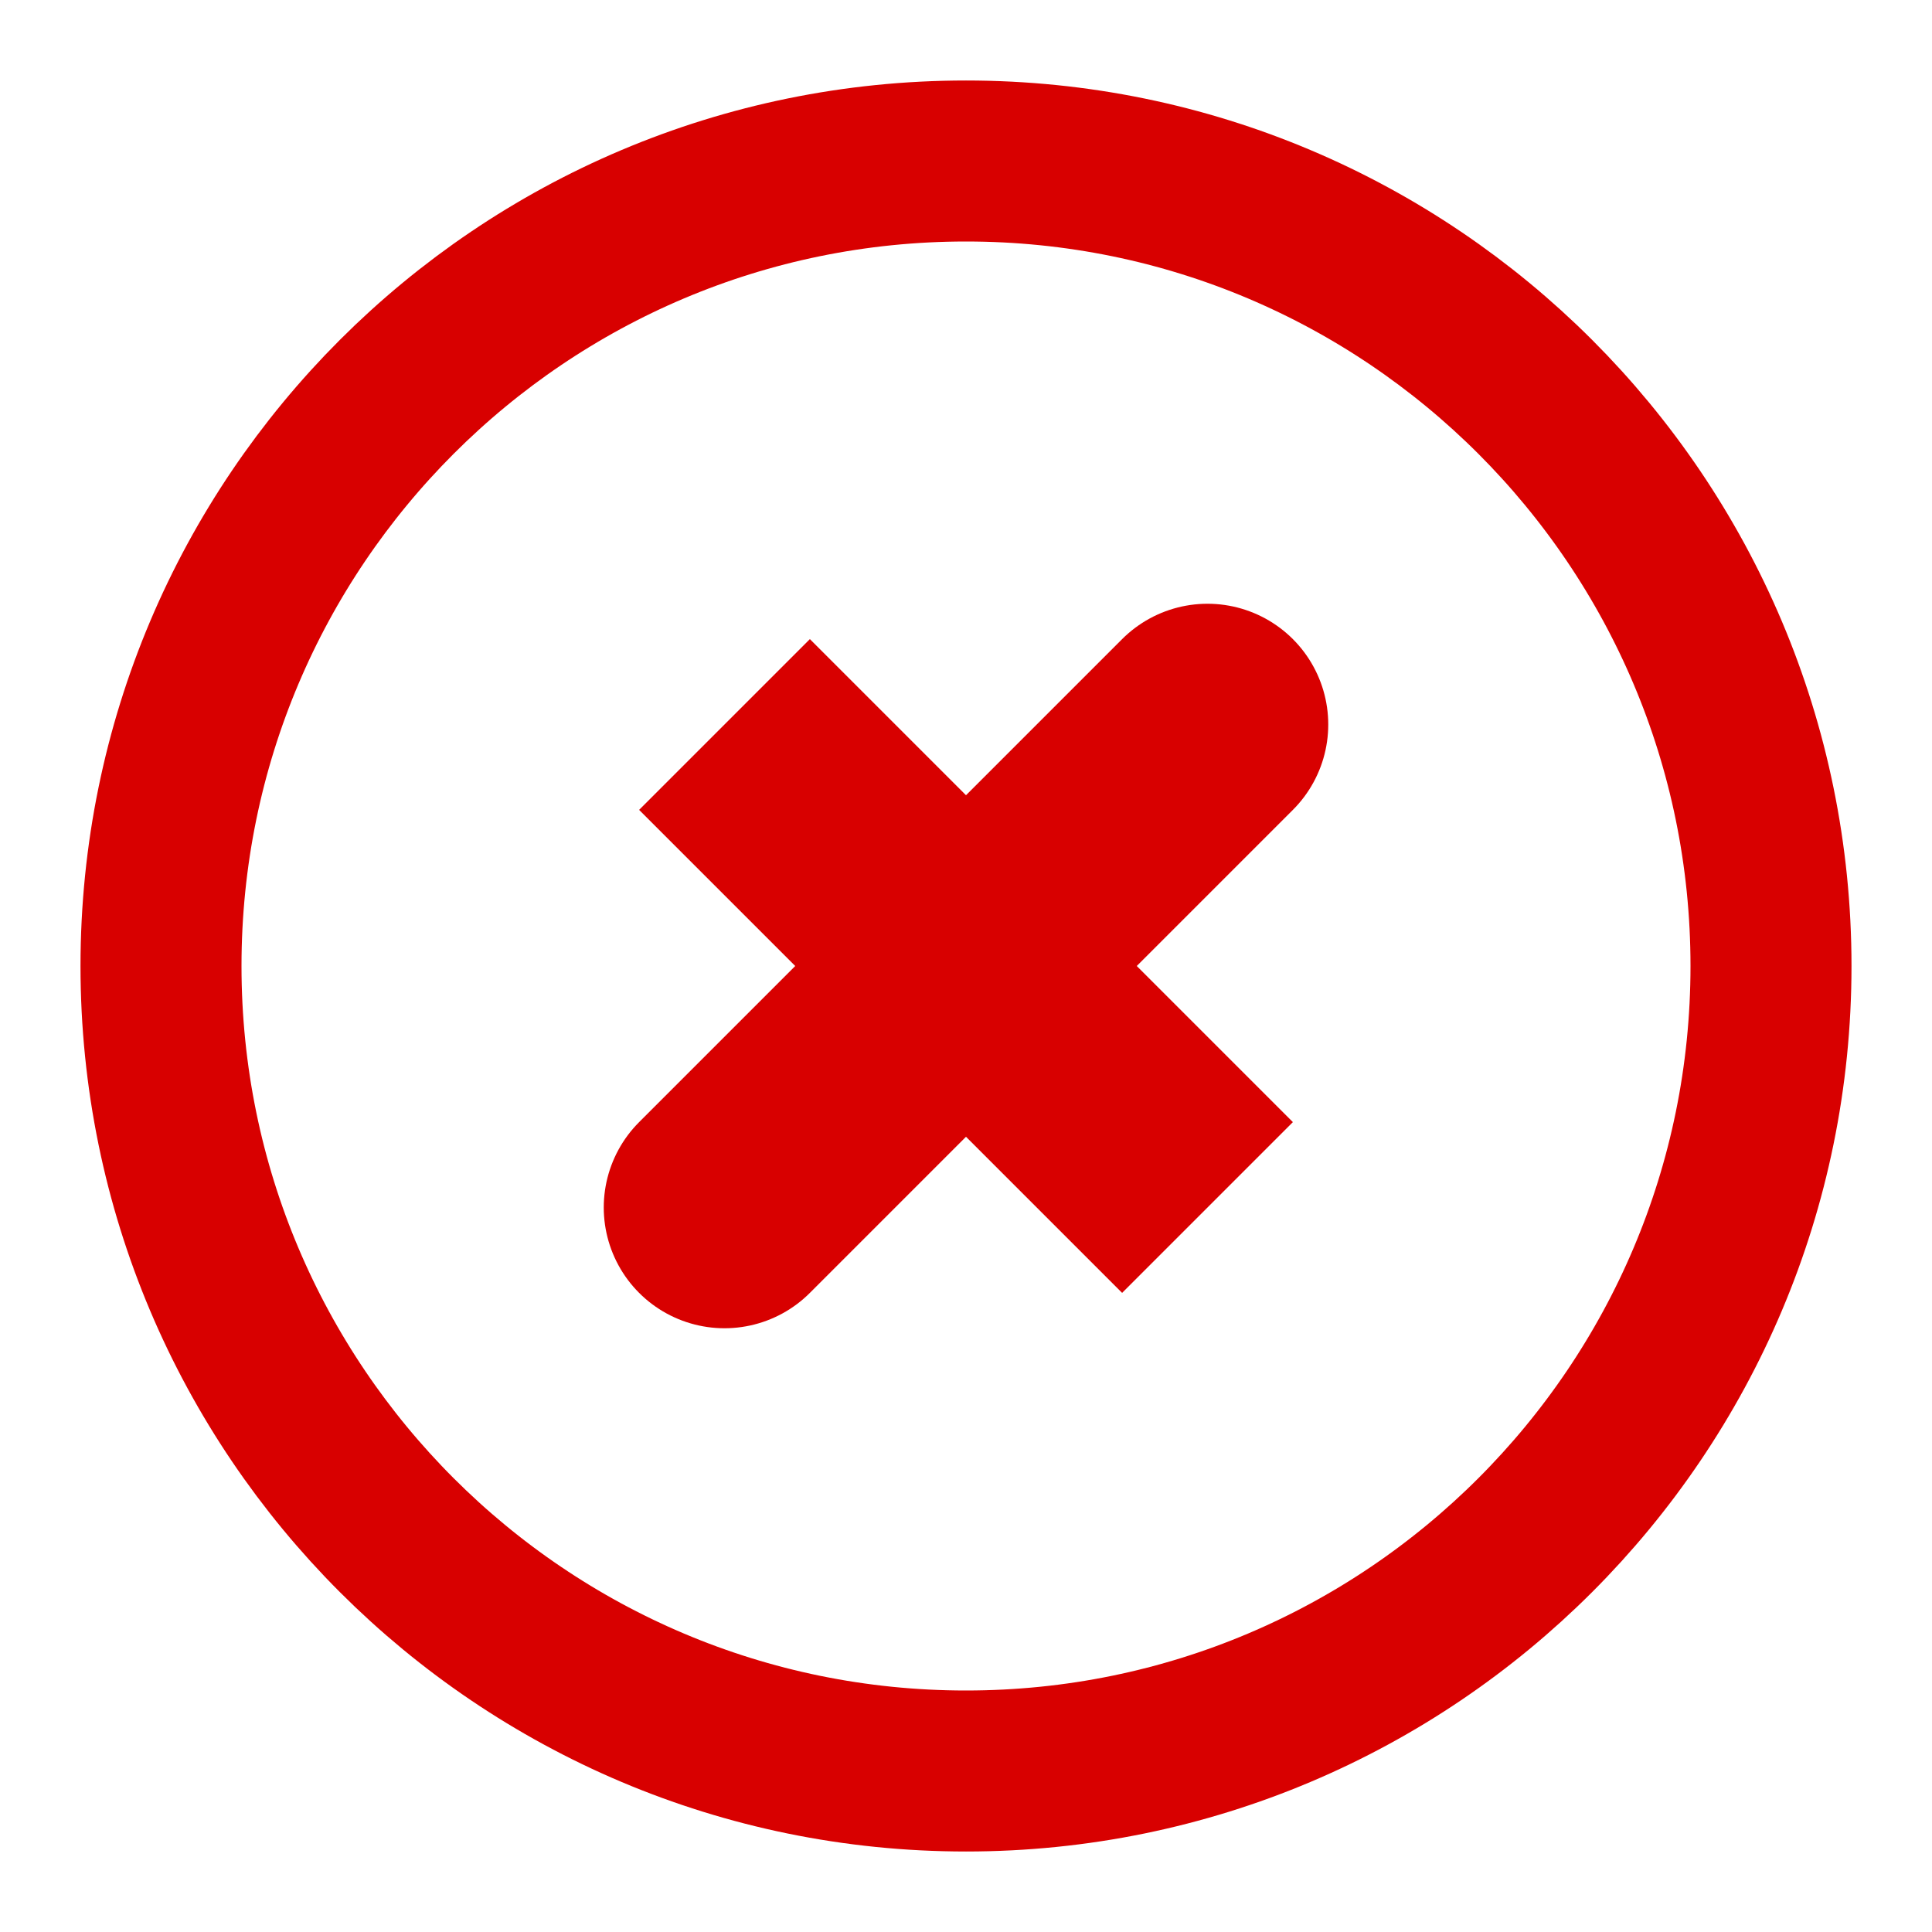 <svg width="12" height="12" viewBox="0 0 12 12" fill="none" xmlns="http://www.w3.org/2000/svg">
<path d="M7.5 4.5L4.5 7.5M7.5 7.5L4.5 4.5L7.5 7.5Z" stroke="#D80000" stroke-width="1.5" stroke-linecap="round"/>
<path d="M6 11C8.761 11 11 8.761 11 6C11 3.239 8.761 1 6 1C3.239 1 1 3.239 1 6C1 8.761 3.239 11 6 11Z" stroke="#D80000"/>
</svg>
